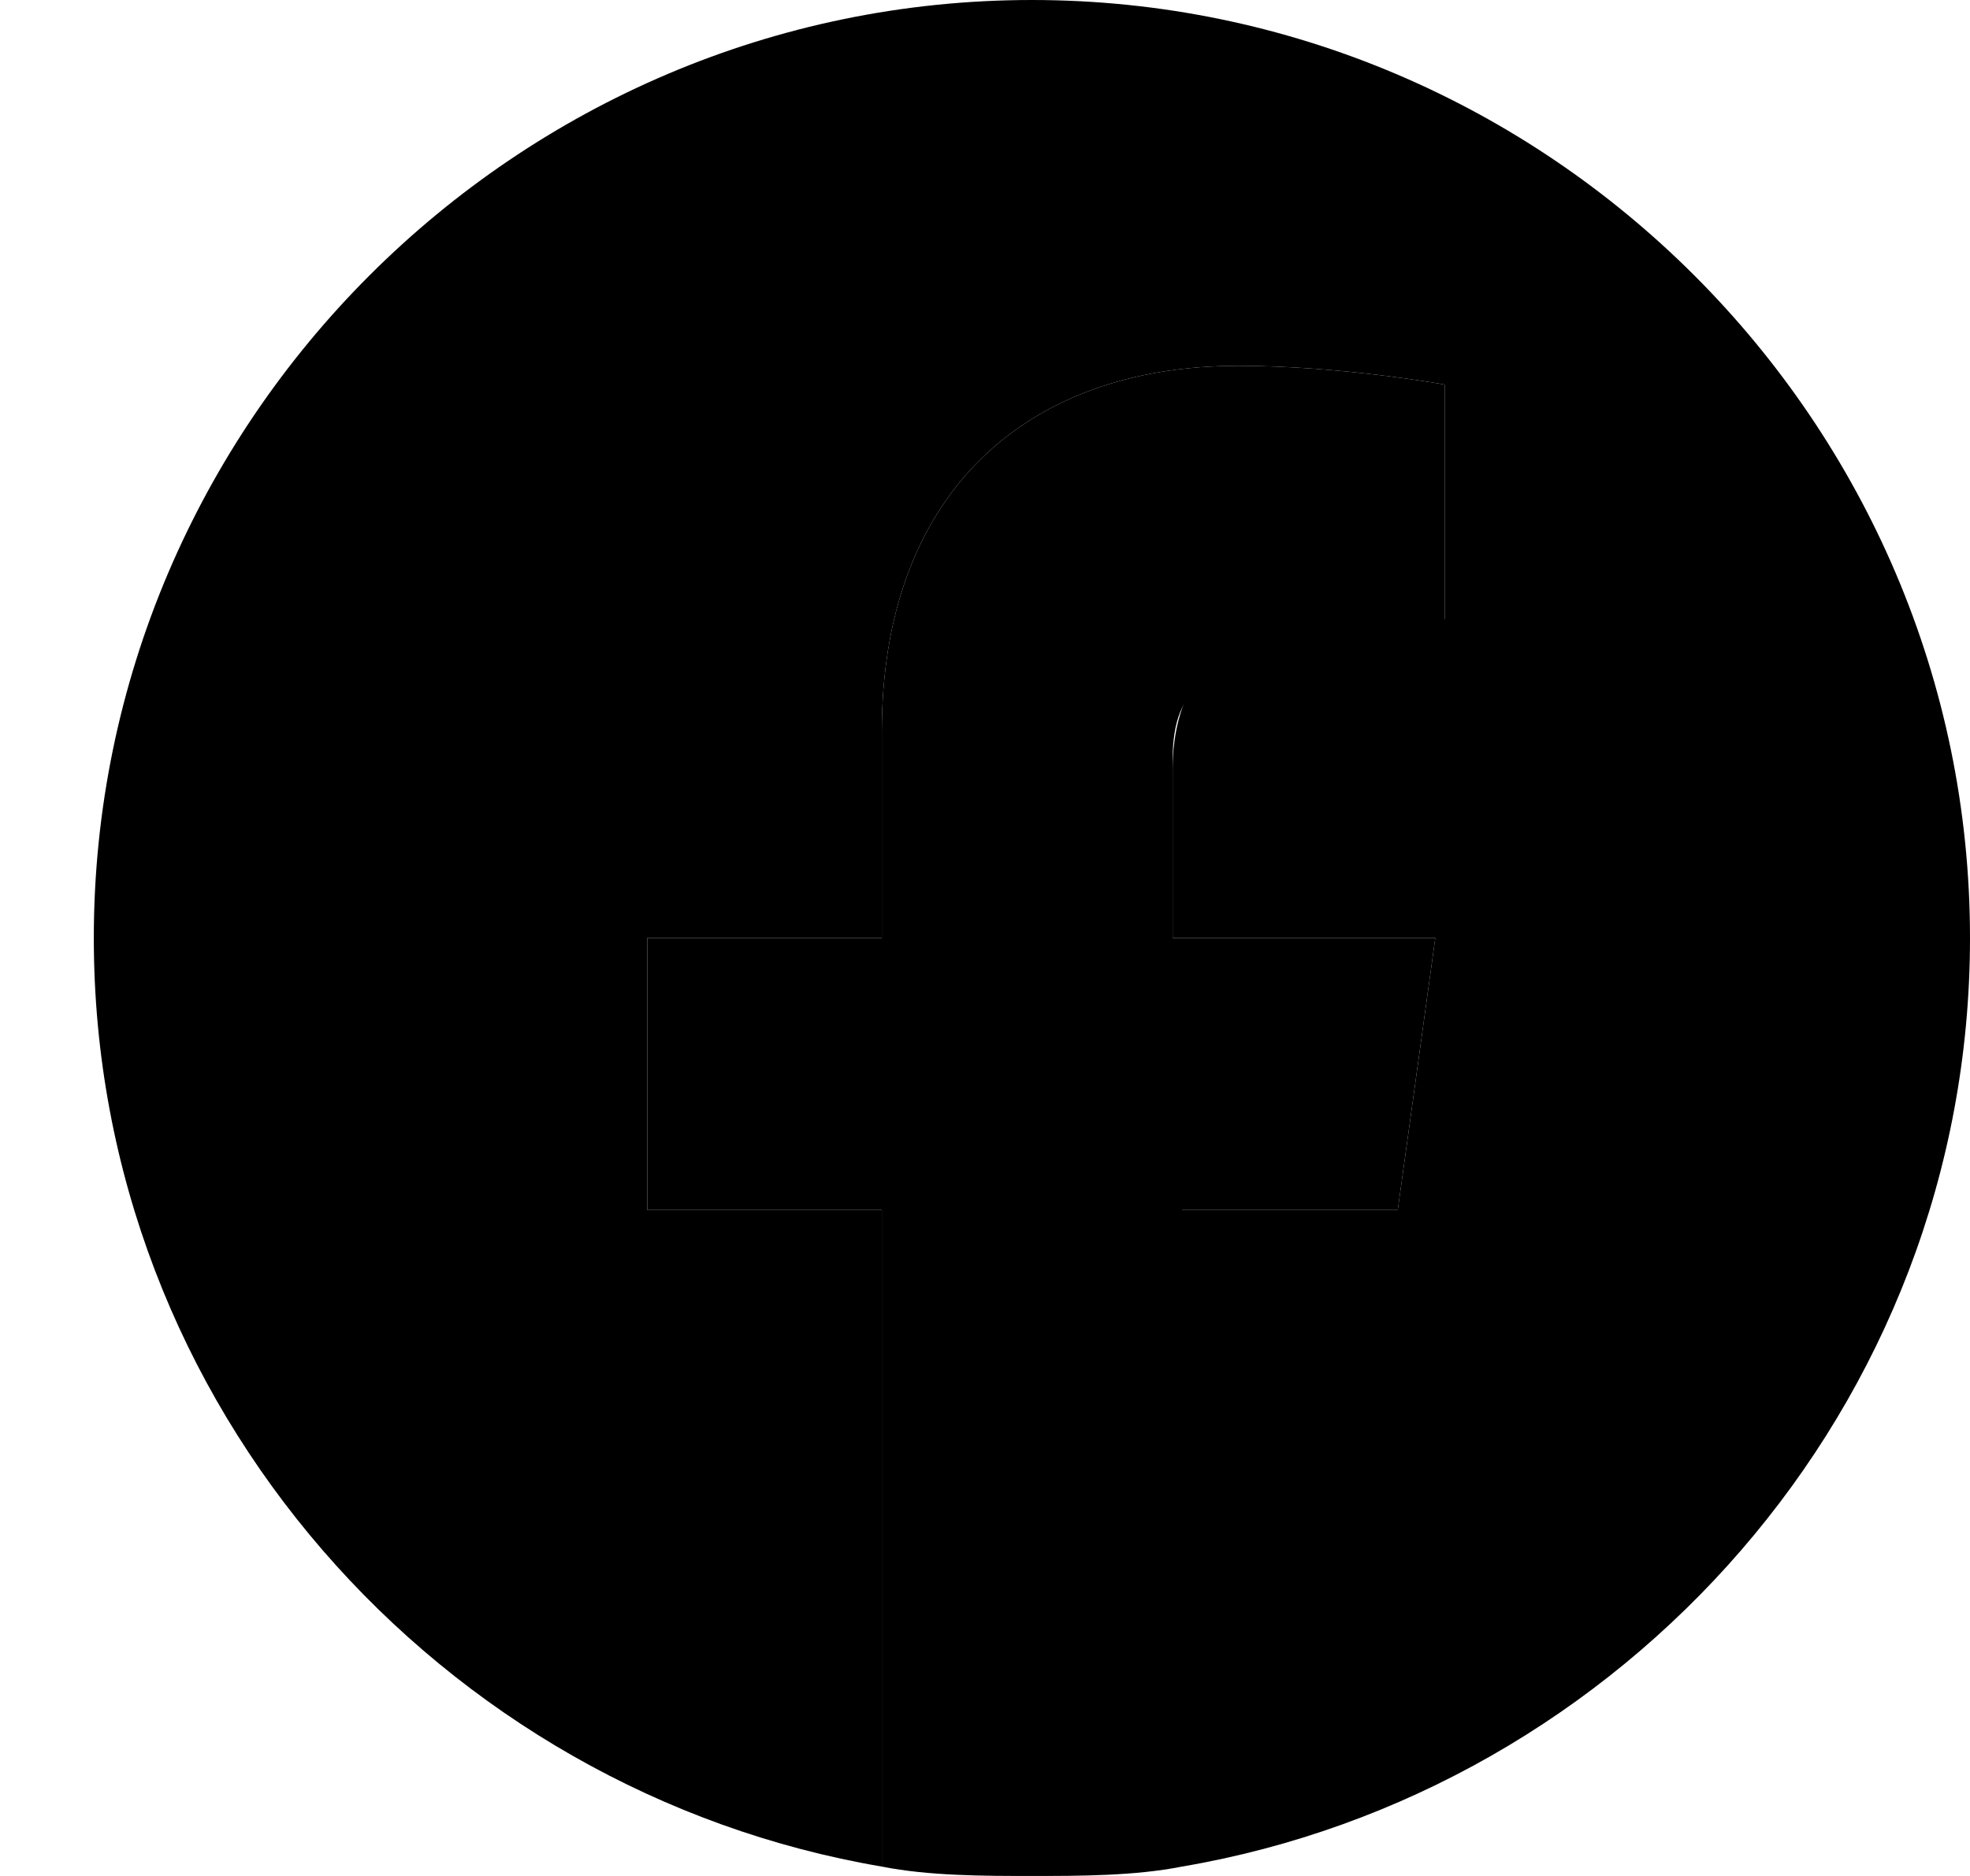 <svg xmlns="http://www.w3.org/2000/svg" viewBox="-1 0 21 20"><path class="center" d="m13.9 12.9.4-2.9h-2.8V8.1c0-.8.4-1.1 1.6-1.1l1.3-.2V4.1s-1.1-.2-2.2-.2c-2.3 0-3.8 1.4-3.8 3.9V10H5.9v2.9h2.5v7c.5.1 1.1.1 1.6.1s1.1 0 1.6-.1v-7h2.3z"/><path d="M20 10c0-5.5-4.5-10-10-10S0 4.5 0 10c0 5 3.7 9.1 8.4 9.9v-7H5.9V10h2.5V7.8c0-2.5 1.5-3.9 3.8-3.9 1.1 0 2.2.2 2.2.2v2.5h-1.3c-1.2 0-1.6.8-1.6 1.6V10h2.8l-.4 2.9h-2.3v7C16.3 19.1 20 15 20 10z"/></svg>